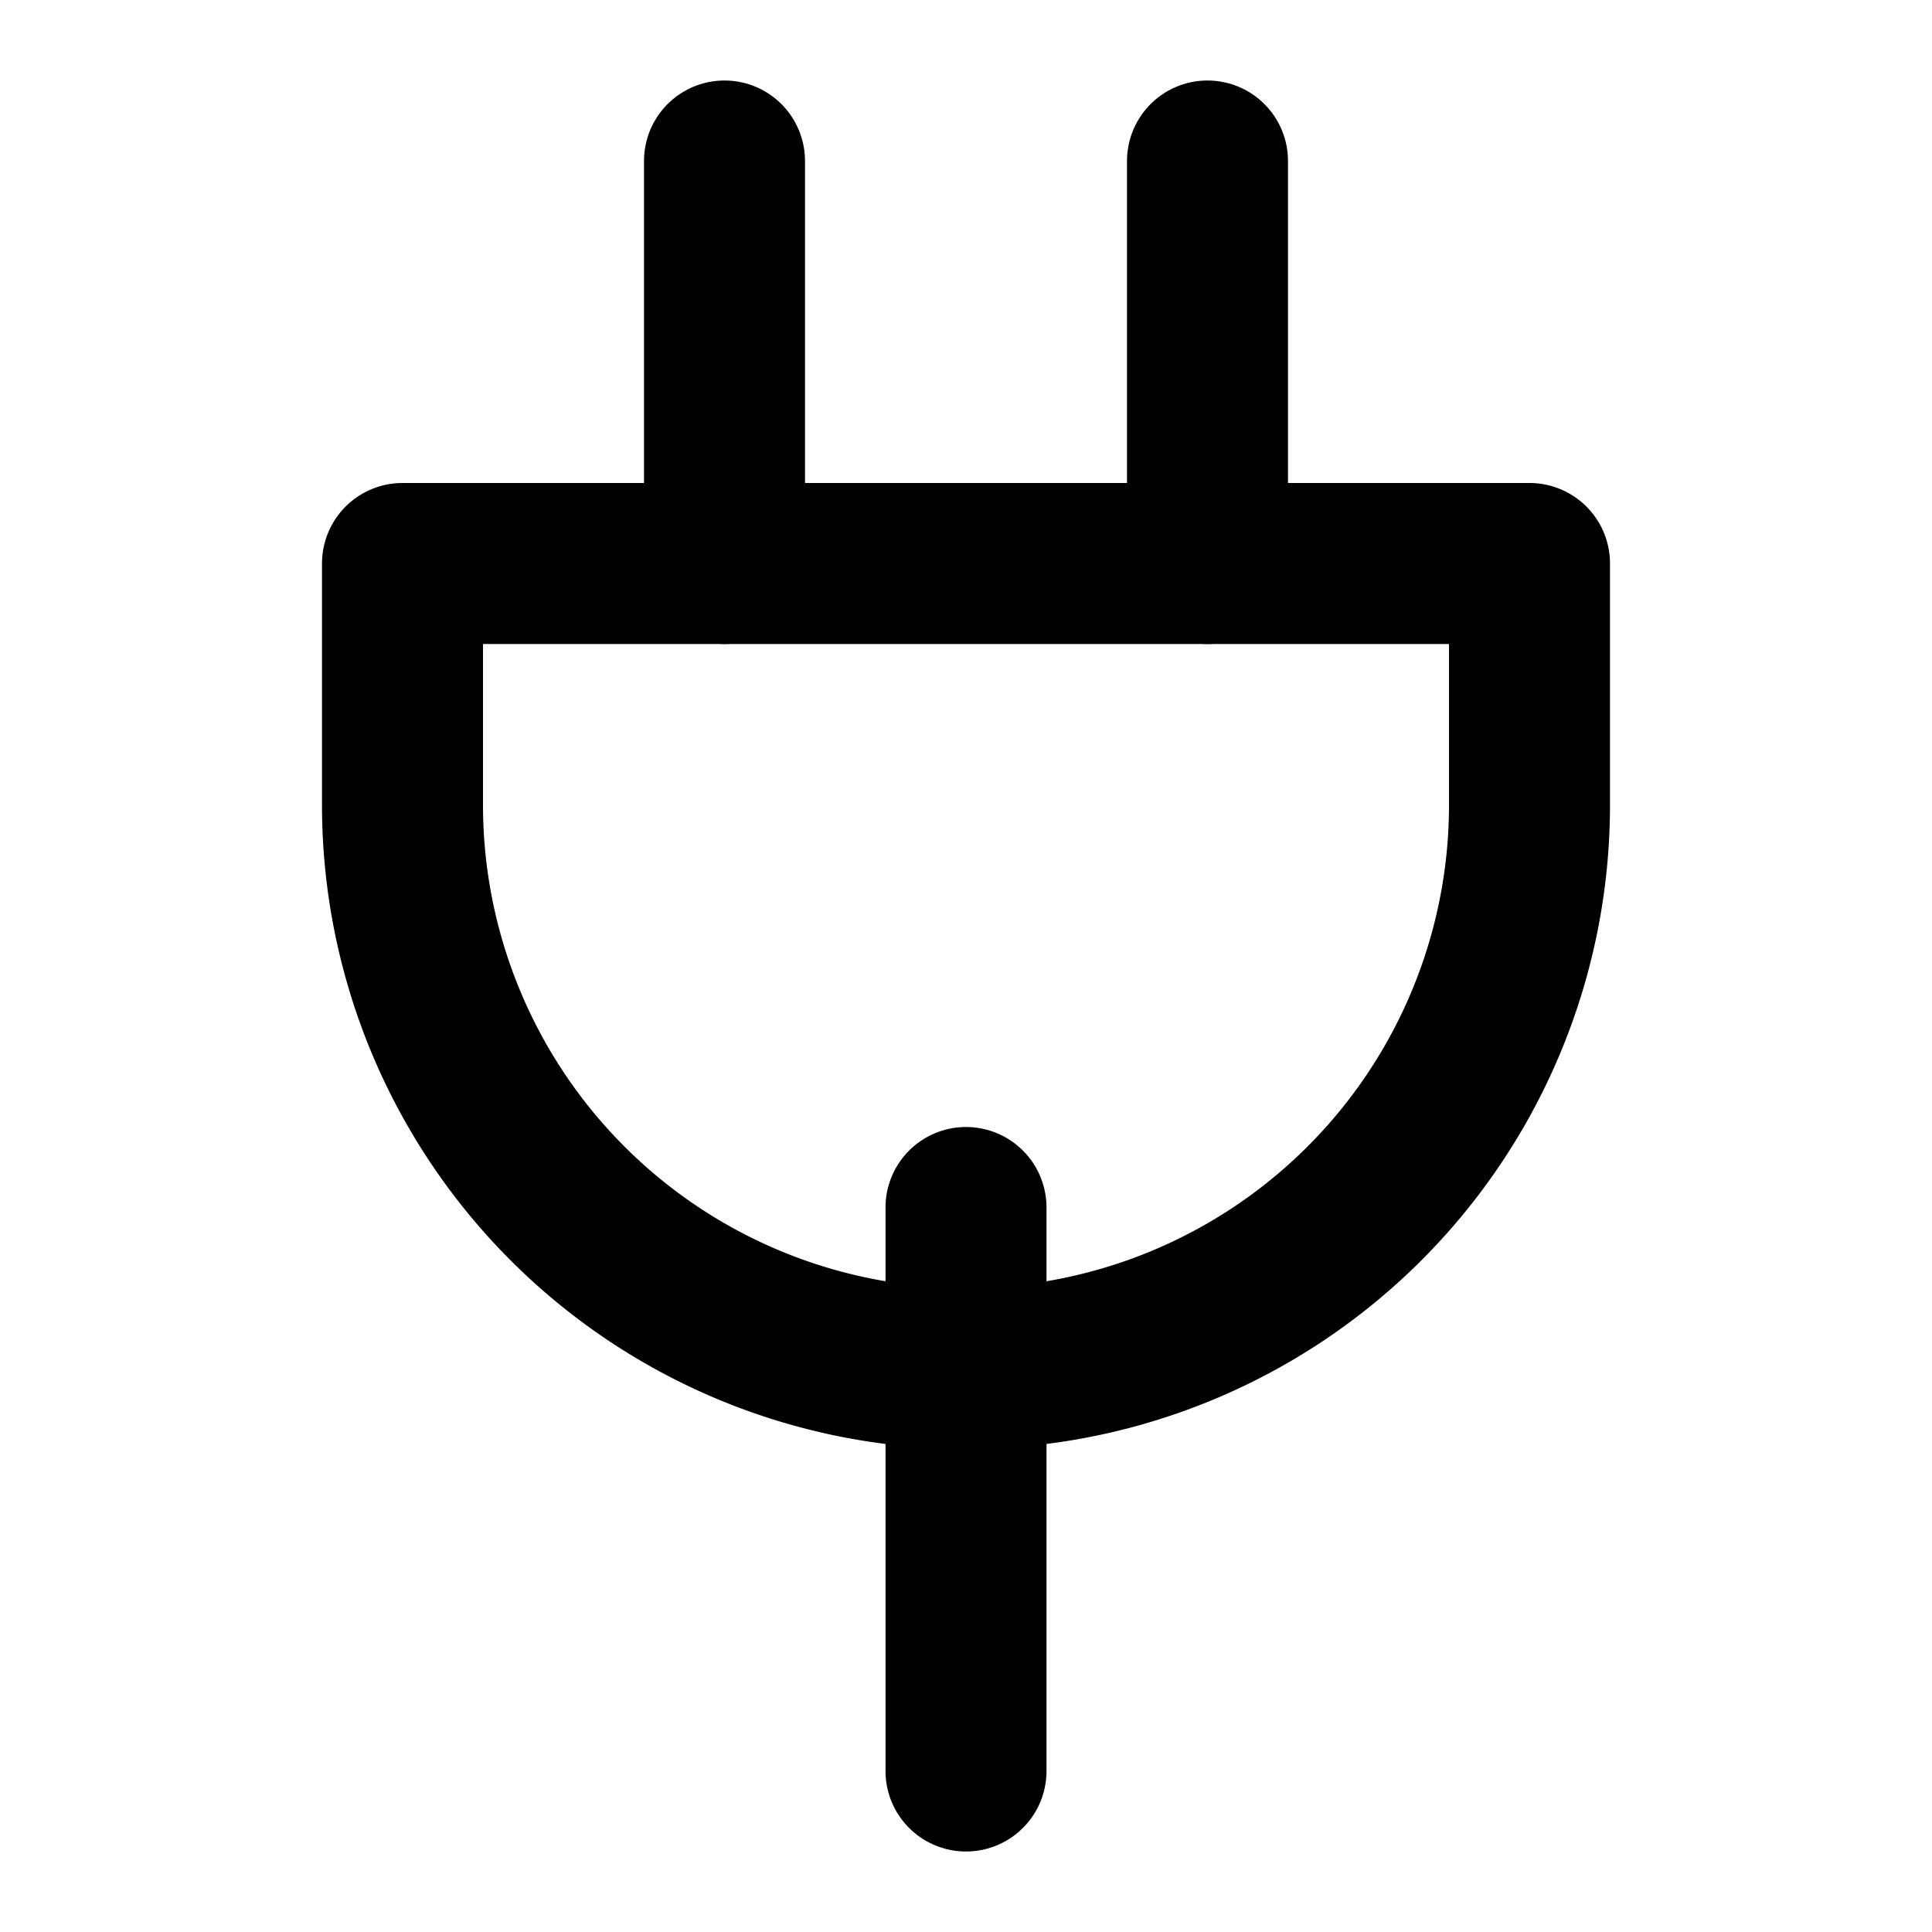 <svg xmlns="http://www.w3.org/2000/svg" width="24" height="24" viewBox="0 0 24 24" fill="none" stroke="currentColor" stroke-width="2" stroke-linecap="round" stroke-linejoin="round">
  <path d="M12 22v-7" />
  <path d="M9 7V2" />
  <path d="M15 7V2" />
  <path d="M5 7h14v3a7 7 0 0 1-7 7a7 7 0 0 1-7-7z" />
</svg>

